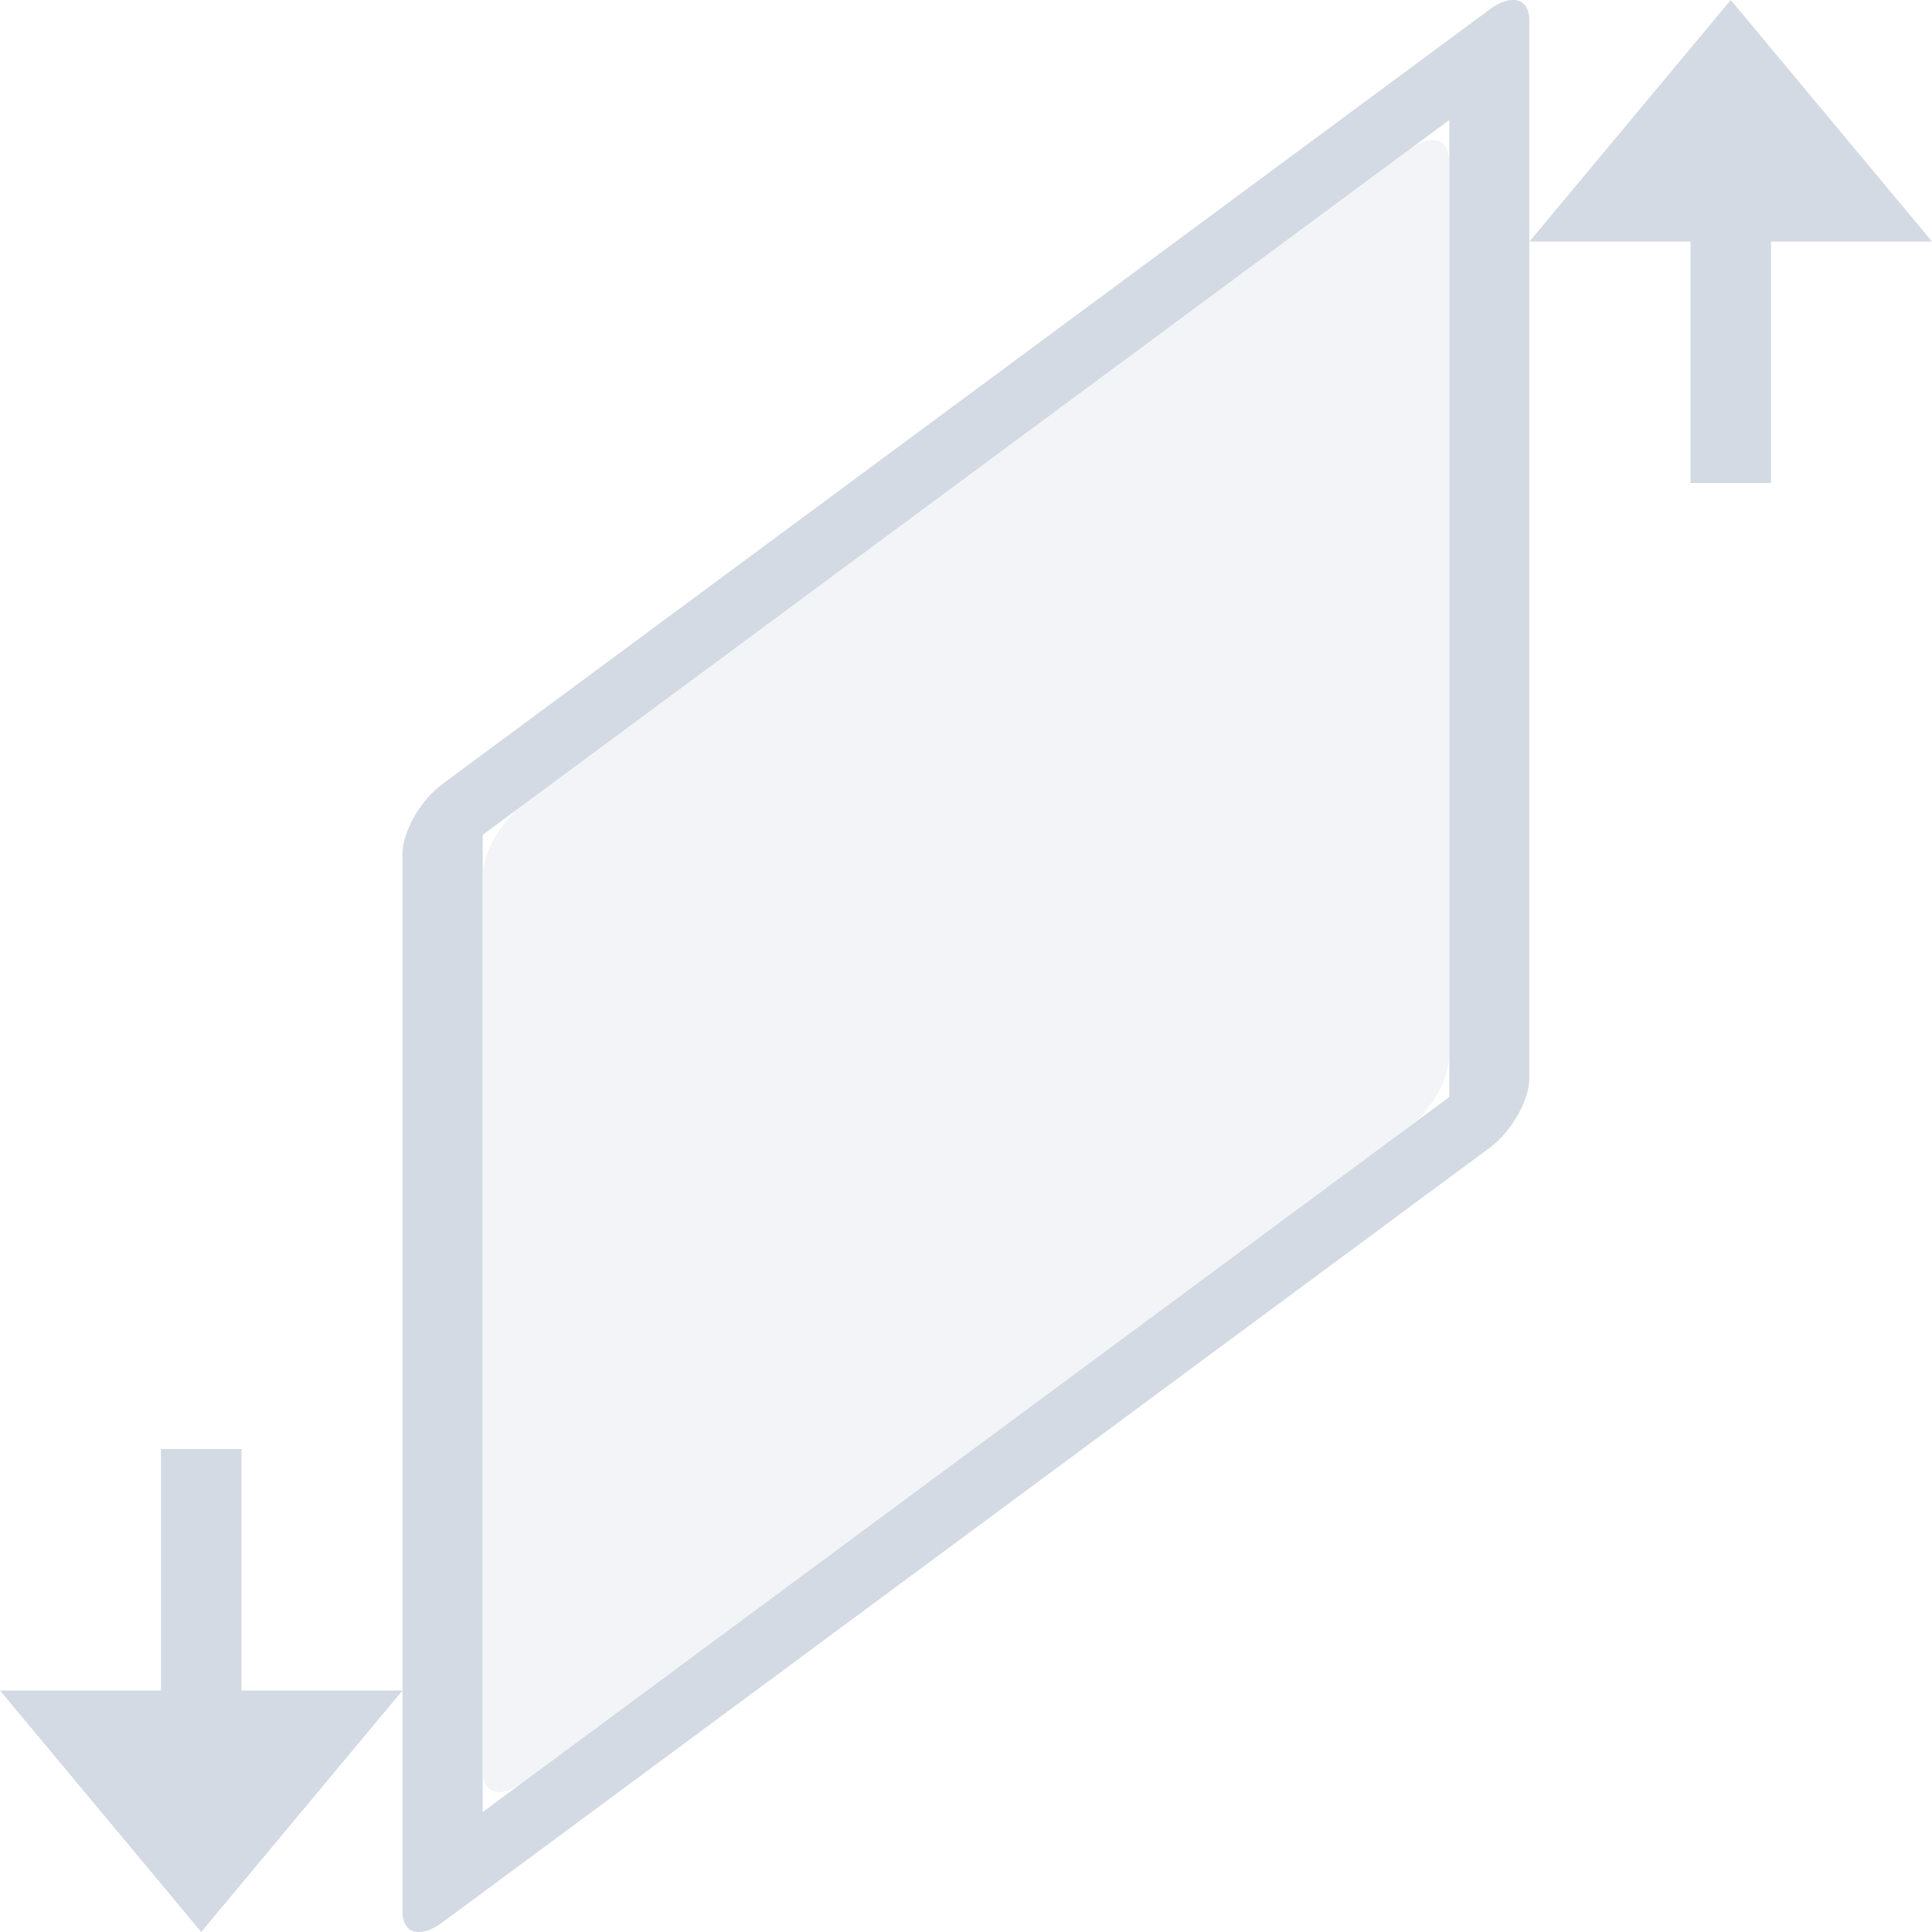 <svg height="24" viewBox="0 0 24 24" width="24" xmlns="http://www.w3.org/2000/svg"><path d="m18.77 0a .348.716 34.651 0 0 -.27.121l-13.002 9.617a.348.716 34.651 0 0 -.498.869v10.393 2.746a.348.716 34.651 0 0  .498.133l13.002-9.617a.348.716 34.651 0 0  .498-.869v-13.139a.348.716 34.651 0 0 -.188-.254.348.716 34.651 0 0 -.041 0zm-13.77 21h-2v-3h-1v3h-2l2.5 3zm16.5-21-2.5 3h2v3h1v-3h2zm-3.496 1.49v12.137l-12.008 8.883v-12.139z" fill="#d3dae3"/><path d="m17.855 1.746c-.09-.024-.216.014-.354.115l-11.004 8.139c-.275.203-.498.593-.498.869v11.139c-0.0.277.223.336.498.133l11.004-8.141c.275-.203.498-.593.498-.869v-11.137c0-.138-.054-.224-.145-.248z" fill="#d3dae3" opacity=".3"/></svg>